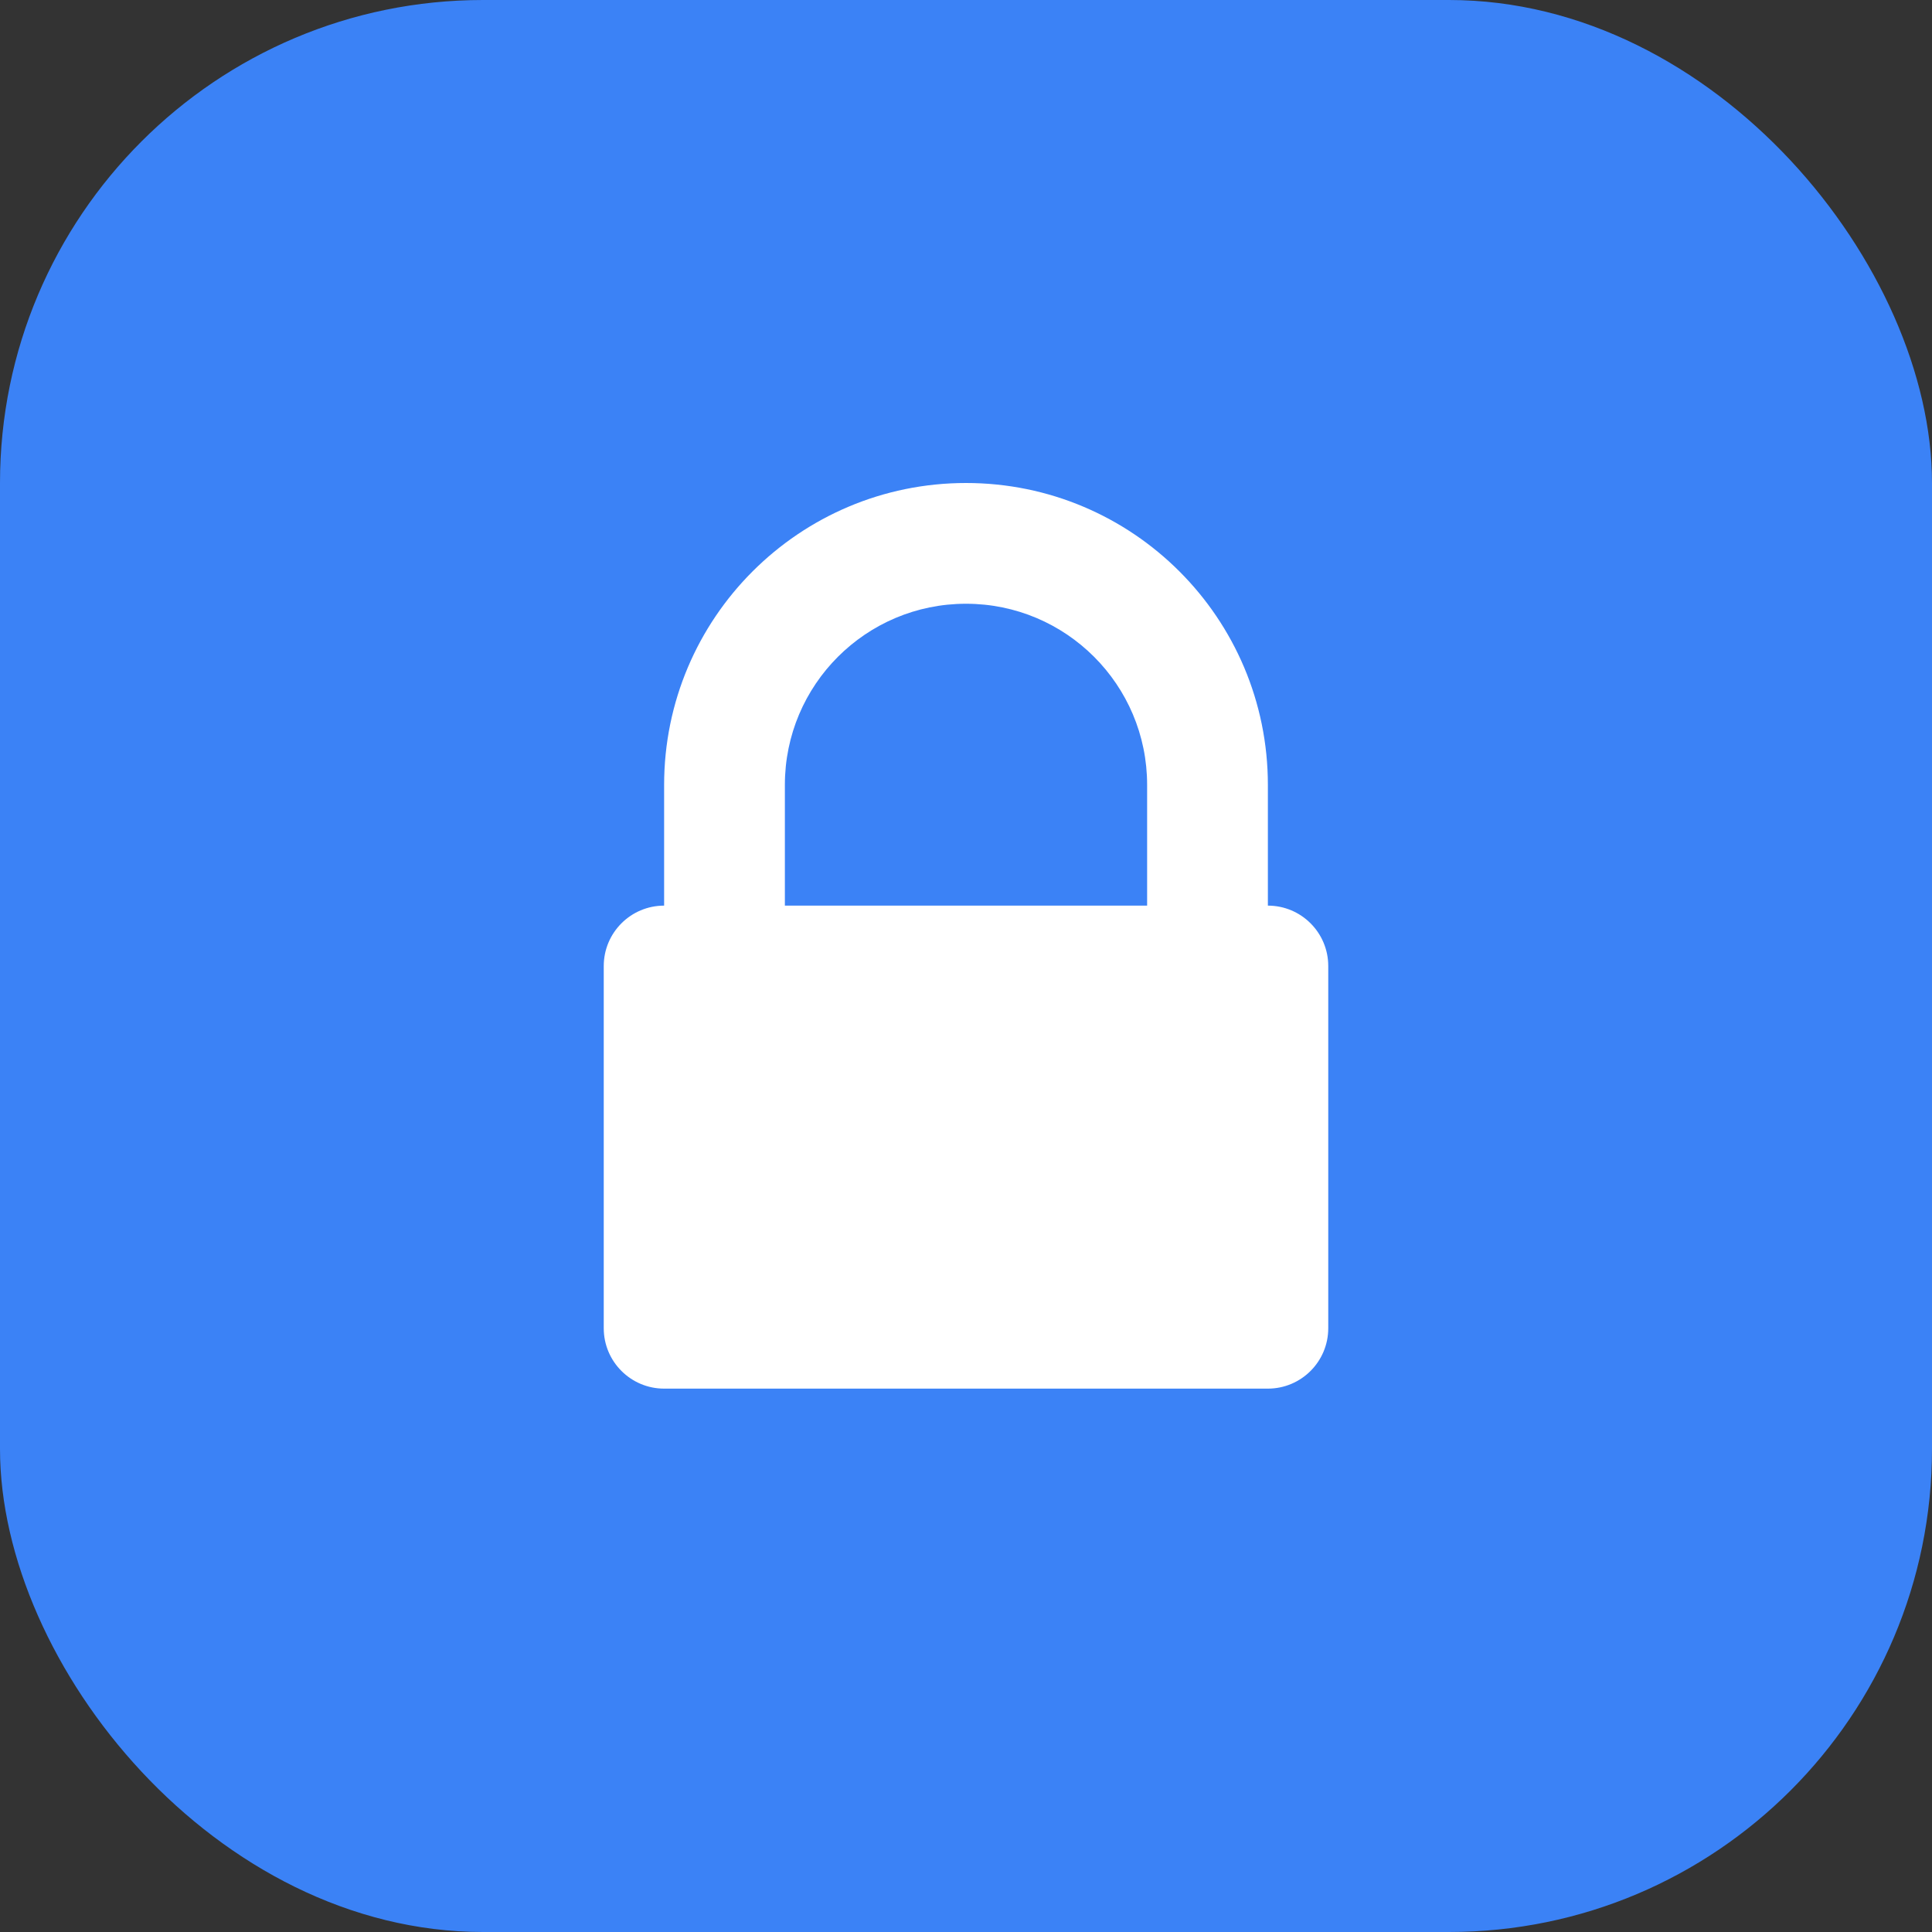 <svg width="32" height="32" viewBox="0 0 32 32" fill="none" xmlns="http://www.w3.org/2000/svg">
  <rect x="0" y="0" width="32" height="32" fill="#333333" stroke="none"/>
  <rect width="32" height="32" rx="8" fill="#3B82F6"/>
  <path d="M16 8C13.239 8 11 10.239 11 13V15C10.448 15 10 15.448 10 16V22C10 22.552 10.448 23 11 23H21C21.552 23 22 22.552 22 22V16C22 15.448 21.552 15 21 15V13C21 10.239 18.761 8 16 8ZM13 13C13 11.343 14.343 10 16 10C17.657 10 19 11.343 19 13V15H13V13Z" fill="white"/>
</svg>